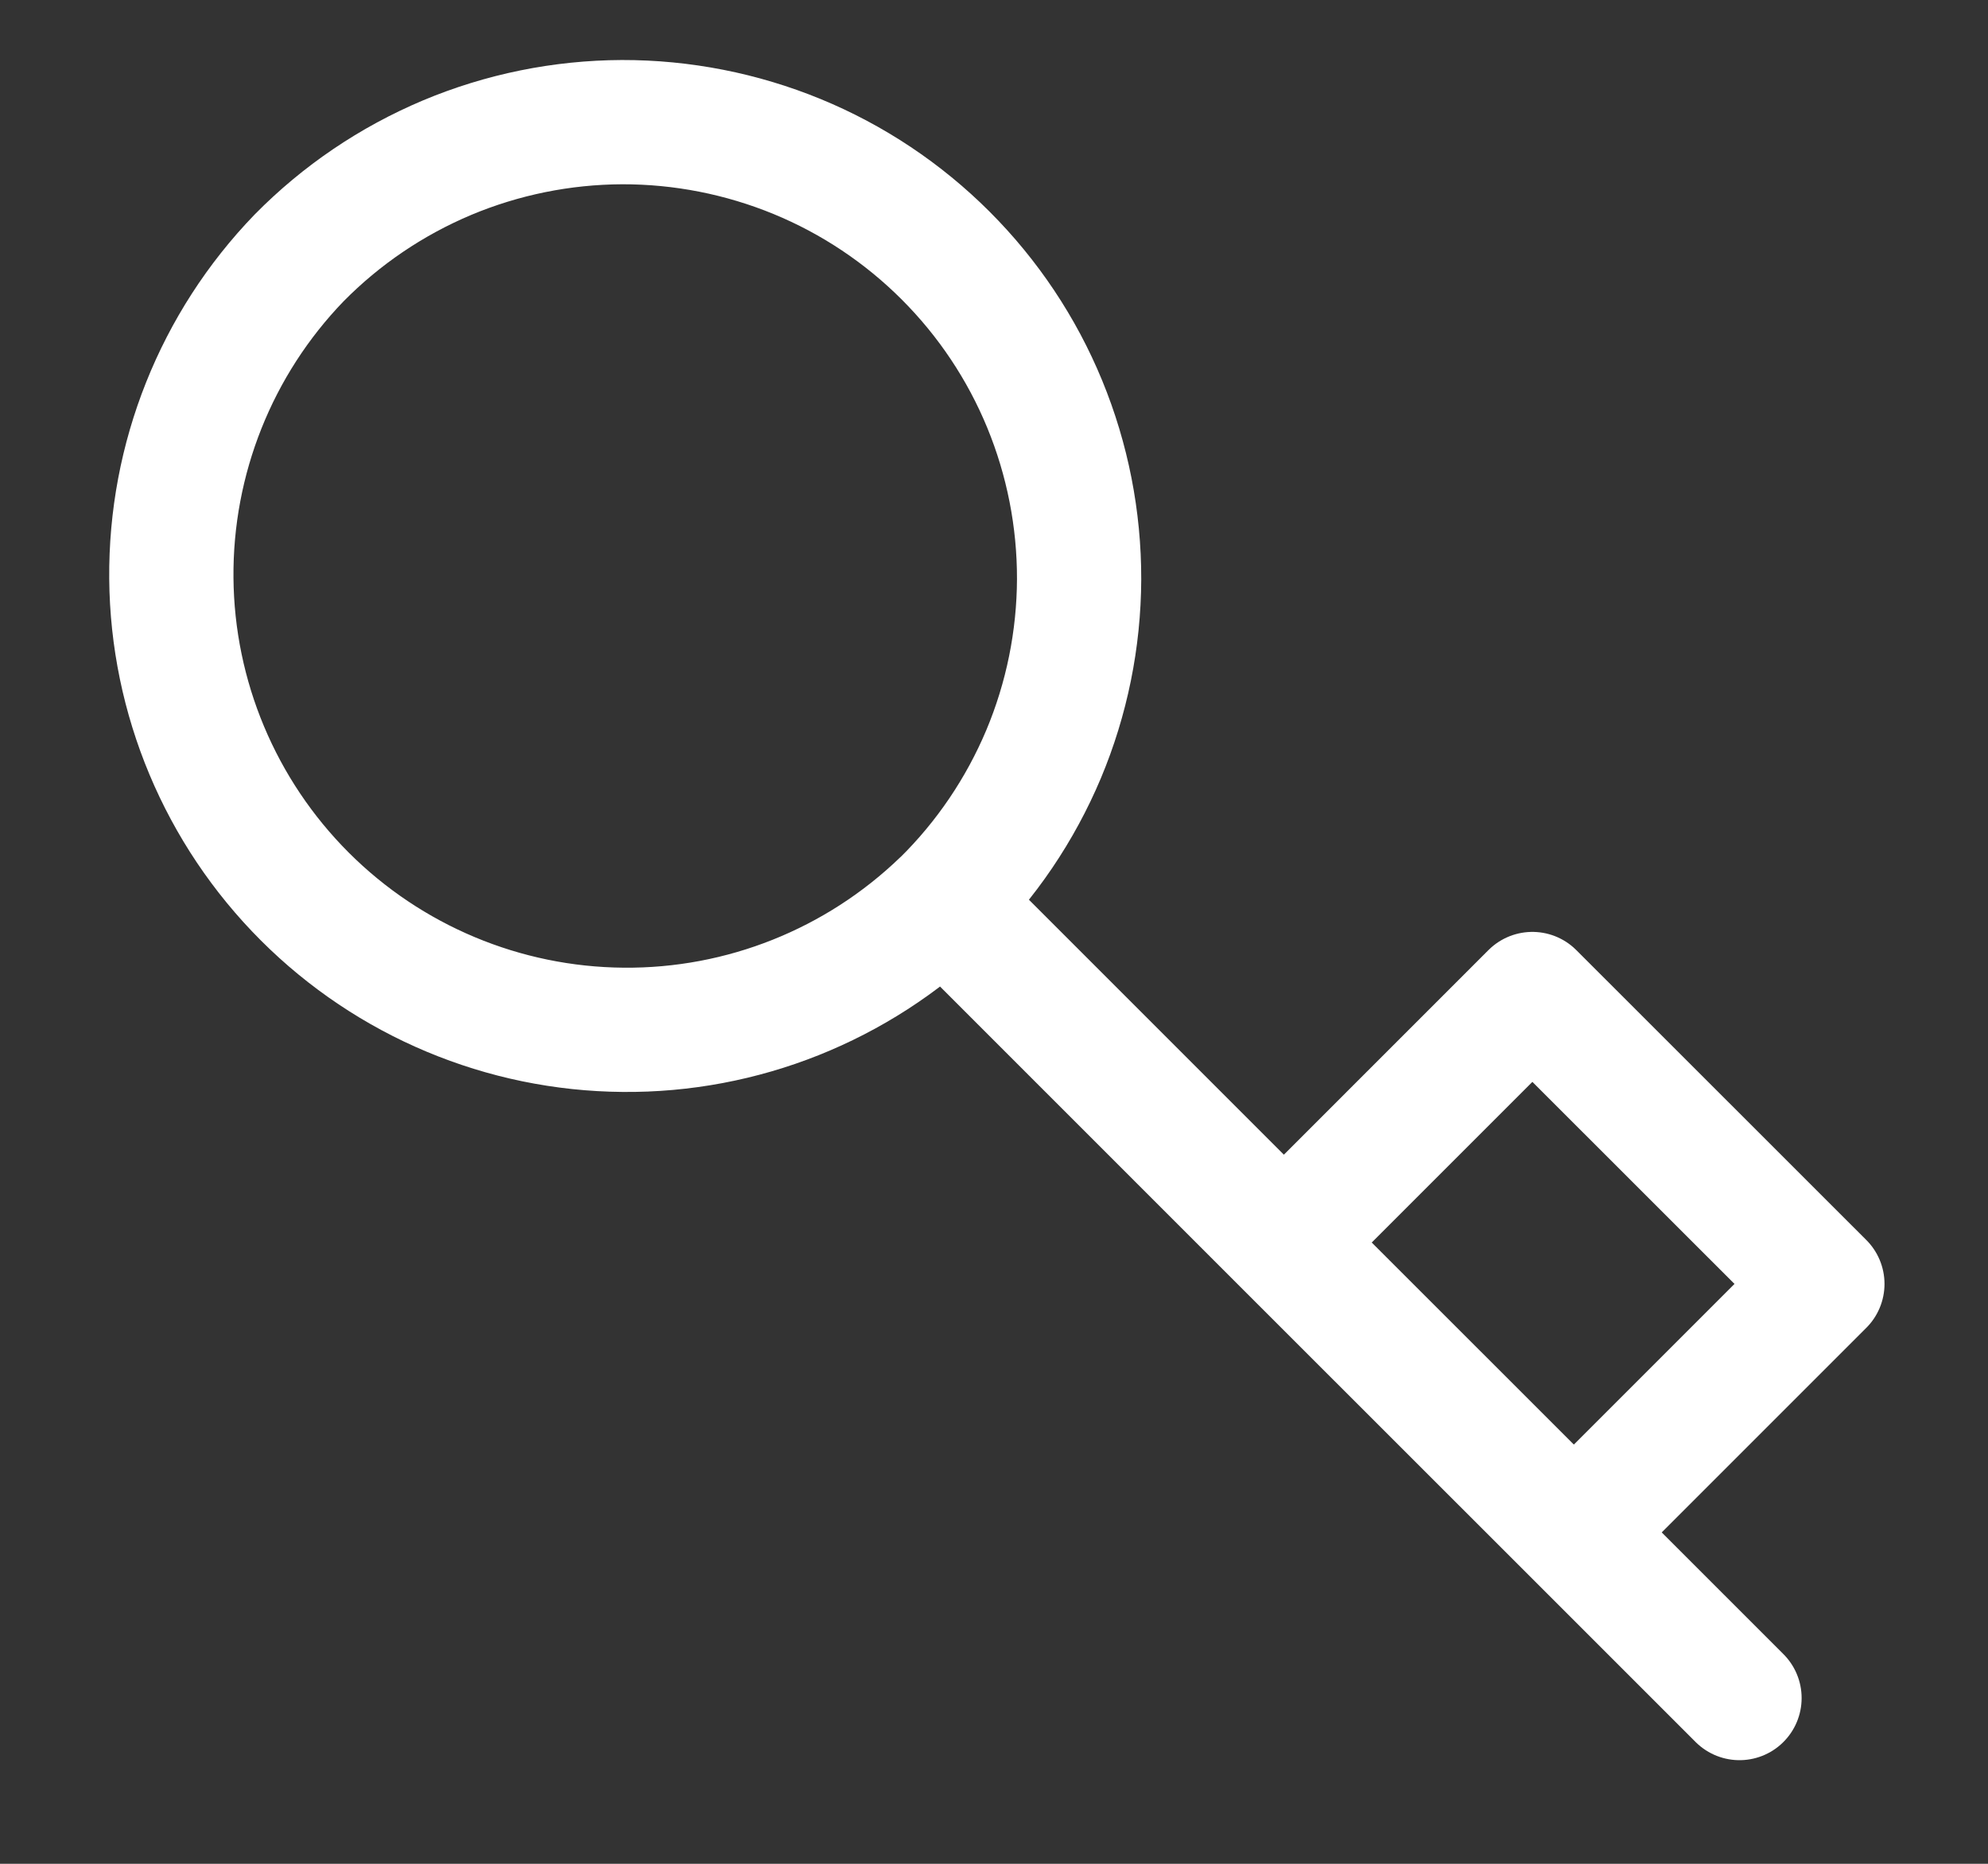 <svg width="16" height="15" viewBox="0 0 16 15" fill="none" xmlns="http://www.w3.org/2000/svg">
<rect x="0" y="0" width="16" height="15" fill="#333333" stroke="none"/>
<path d="M14 13.666L12.667 12.333M7.593 7.26L10.333 10M10.333 10L12.333 8L14.667 10.333L12.667 12.333M10.333 10L12.667 12.333M7.593 7.26C7.938 6.92 8.211 6.516 8.399 6.07C8.586 5.624 8.683 5.146 8.685 4.662C8.686 4.178 8.592 3.699 8.408 3.252C8.224 2.805 7.953 2.399 7.611 2.057C7.269 1.715 6.863 1.444 6.416 1.26C5.968 1.076 5.489 0.982 5.006 0.983C4.522 0.985 4.044 1.082 3.598 1.269C3.152 1.457 2.748 1.73 2.408 2.075C1.74 2.766 1.371 3.692 1.379 4.654C1.387 5.615 1.773 6.535 2.453 7.215C3.132 7.894 4.052 8.28 5.014 8.288C5.975 8.297 6.901 7.927 7.593 7.259L7.593 7.26Z" stroke="white" stroke-linecap="round" stroke-linejoin="round"/>
</svg>
